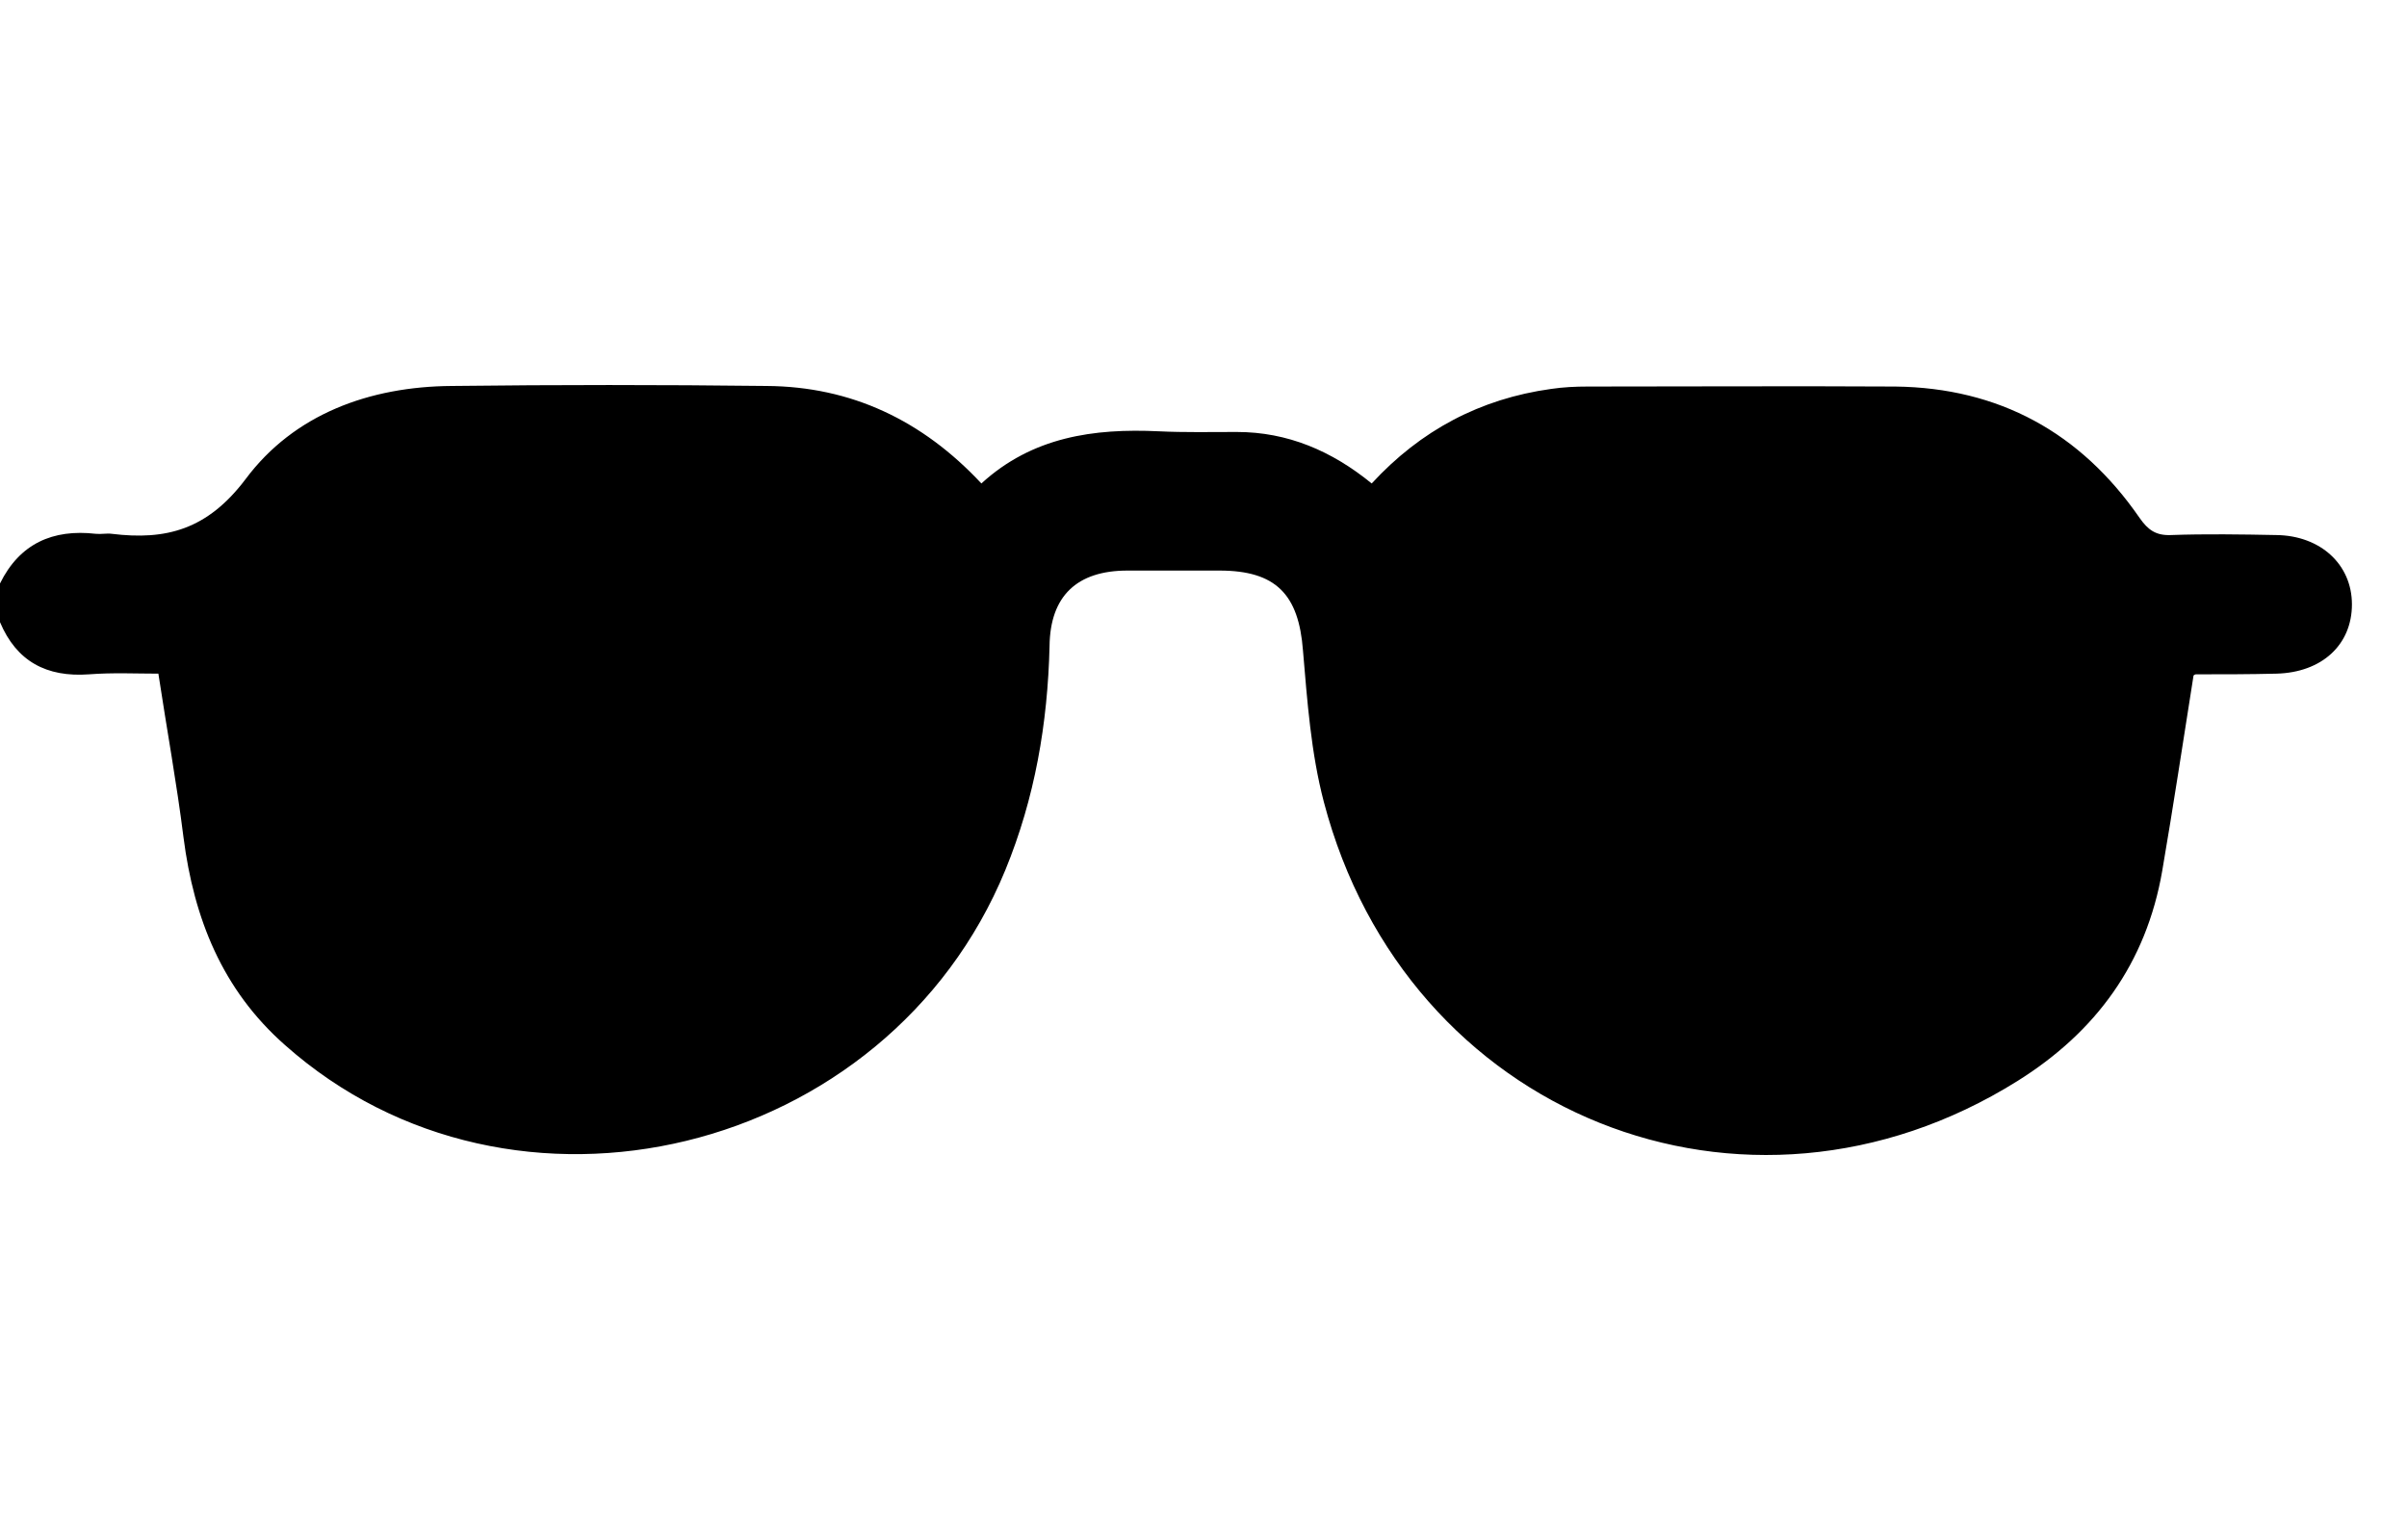 <svg width="25" height="16" viewBox="0 0 25 16" fill="none" xmlns="http://www.w3.org/2000/svg">
<path d="M0 6.062C0.204 5.648 0.548 5.495 0.994 5.546C1.052 5.552 1.109 5.539 1.16 5.546C1.728 5.616 2.155 5.501 2.55 4.979C3.053 4.303 3.838 4.016 4.692 4.01C5.782 3.997 6.872 3.997 7.962 4.01C8.842 4.016 9.581 4.367 10.193 5.023C10.722 4.539 11.36 4.449 12.035 4.481C12.303 4.494 12.577 4.488 12.845 4.488C13.374 4.488 13.833 4.685 14.247 5.023C14.757 4.469 15.376 4.143 16.109 4.041C16.236 4.022 16.364 4.016 16.491 4.016C17.556 4.016 18.62 4.01 19.685 4.016C20.762 4.029 21.61 4.494 22.222 5.38C22.311 5.508 22.394 5.565 22.547 5.559C22.91 5.546 23.28 5.552 23.644 5.559C24.102 5.565 24.428 5.865 24.428 6.279C24.428 6.7 24.115 6.987 23.644 6.999C23.363 7.006 23.089 7.006 22.808 7.006C22.796 7.006 22.783 7.018 22.783 7.018C22.675 7.7 22.573 8.376 22.458 9.046C22.292 10.008 21.769 10.722 20.953 11.232C18.13 12.998 14.604 11.589 13.75 8.332C13.616 7.822 13.578 7.286 13.533 6.757C13.489 6.177 13.253 5.928 12.666 5.928C12.348 5.928 12.029 5.928 11.71 5.928C11.188 5.928 10.907 6.19 10.901 6.712C10.882 7.516 10.748 8.293 10.442 9.039C9.218 12.016 5.323 12.96 2.958 10.856C2.308 10.282 2.014 9.543 1.906 8.701C1.836 8.14 1.734 7.586 1.645 6.999C1.415 6.999 1.173 6.987 0.924 7.006C0.484 7.038 0.172 6.872 0 6.464C0 6.317 0 6.19 0 6.062Z" fill="black"/>
</svg>
